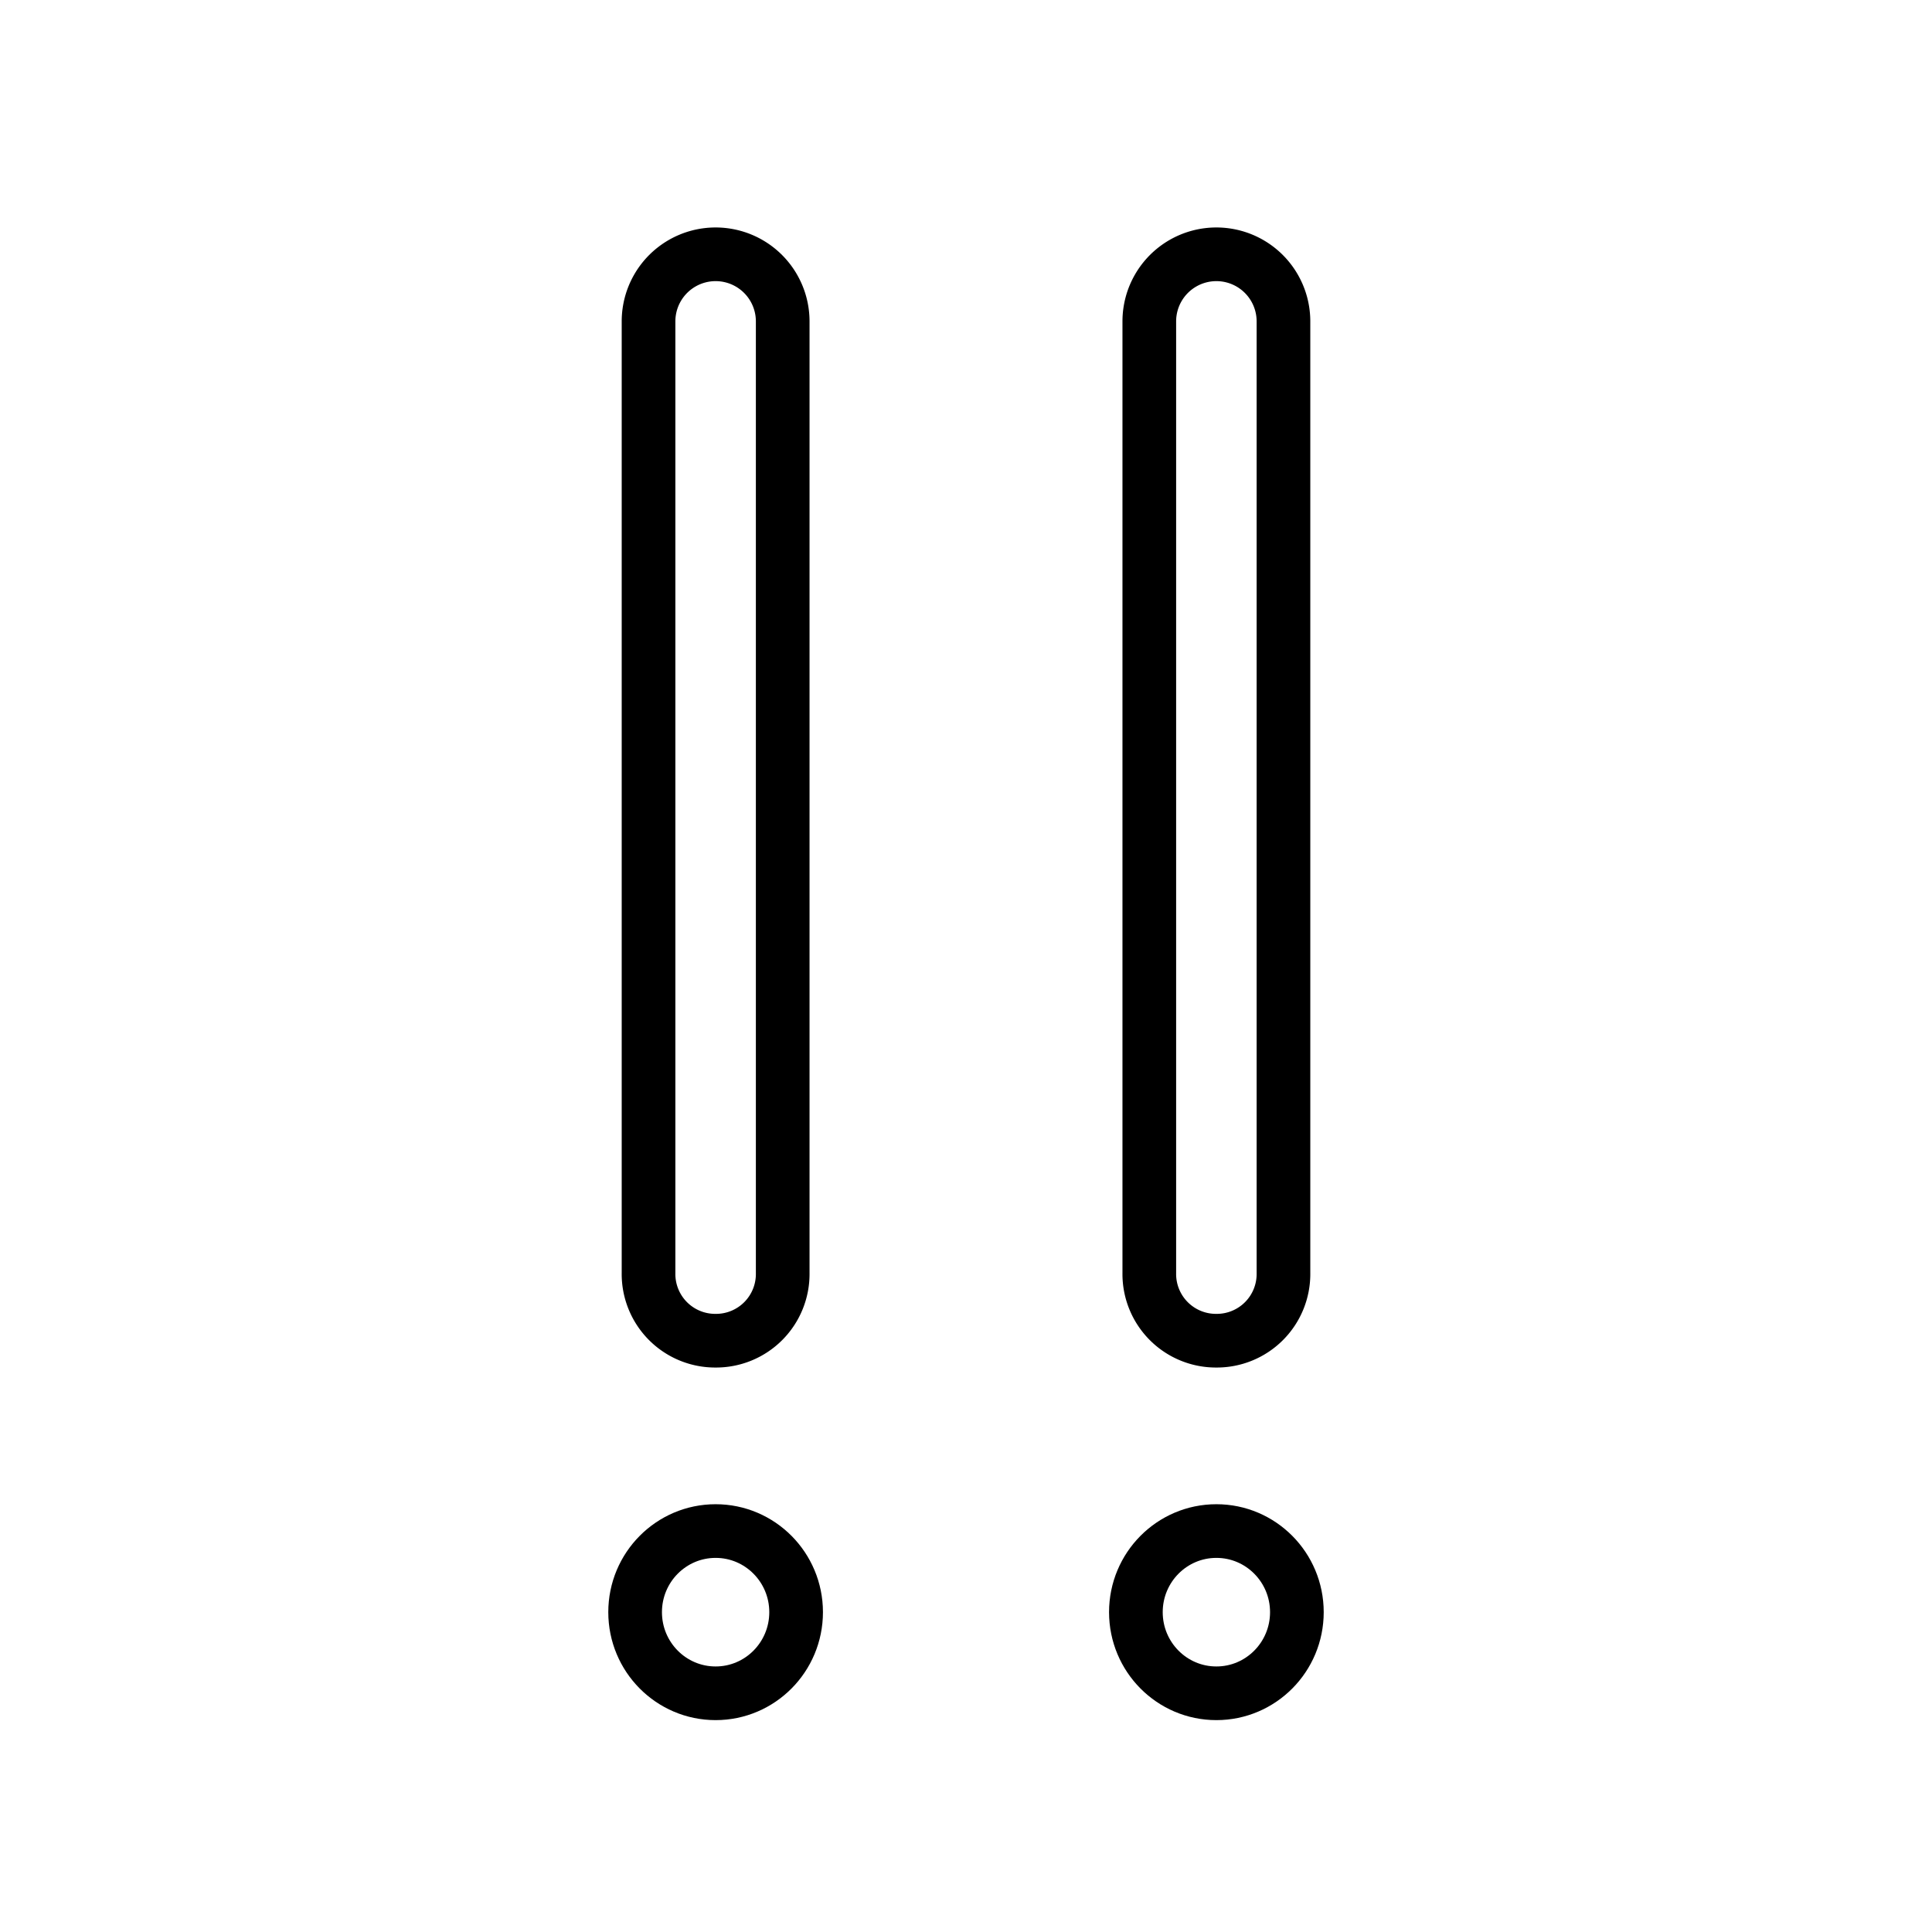 <svg xmlns="http://www.w3.org/2000/svg" id="emoji" viewBox="0 0 72 72"><g id="line"><ellipse cx="26.669" cy="60.081" fill="none" stroke="#000" stroke-linecap="round" stroke-linejoin="round" stroke-width="2" rx="3" ry="3.023"/><ellipse cx="45.331" cy="60.081" fill="none" stroke="#000" stroke-linecap="round" stroke-linejoin="round" stroke-width="2" rx="3" ry="3.023"/><path fill="none" stroke="#000" stroke-linecap="round" stroke-linejoin="round" stroke-width="2" d="M26.669,49.964a2.485,2.485,0,0,1-2.5-2.519V11.977a2.5,2.5,0,1,1,5,0V47.445A2.485,2.485,0,0,1,26.669,49.964Z"/><path fill="none" stroke="#000" stroke-linecap="round" stroke-linejoin="round" stroke-width="2" d="M45.331,49.964a2.485,2.485,0,0,1-2.5-2.519V11.977a2.5,2.5,0,1,1,5,0V47.445A2.485,2.485,0,0,1,45.331,49.964Z"/></g></svg>